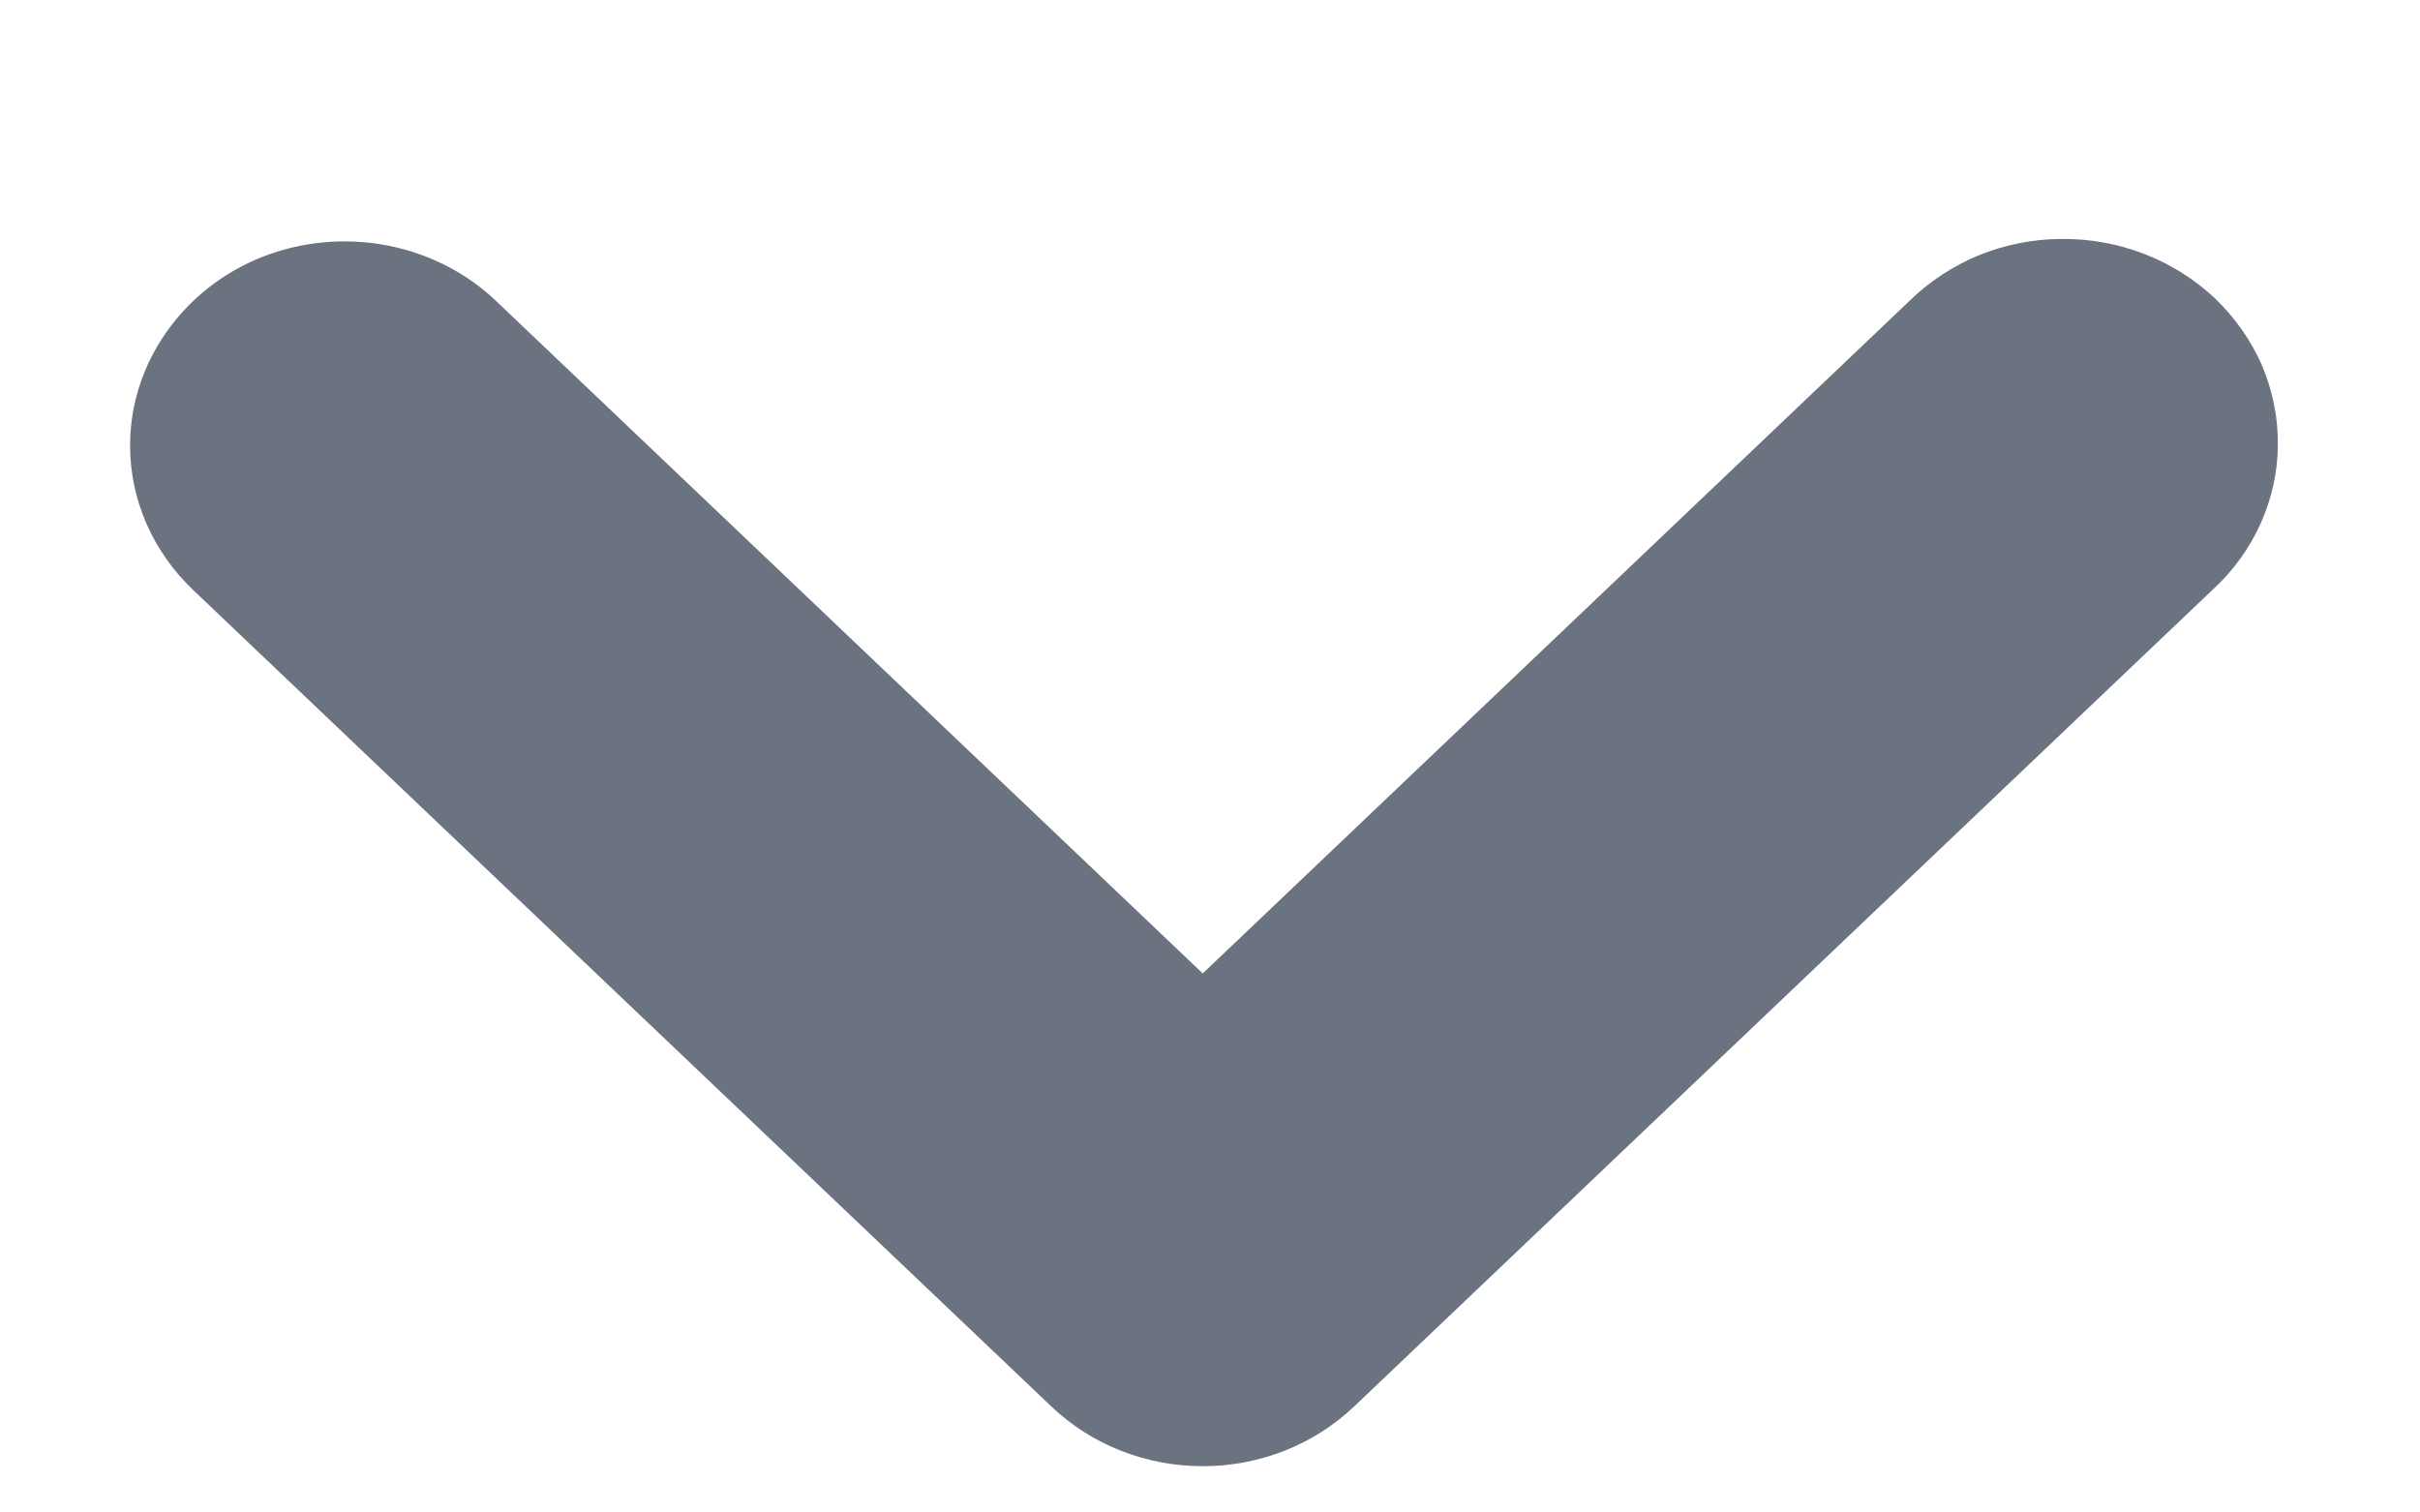 <svg width="8" height="5" viewBox="0 0 8 5" fill="none" xmlns="http://www.w3.org/2000/svg">
<path d="M0.43 1.473C0.43 1.339 0.472 1.209 0.55 1.098C0.628 0.987 0.738 0.9 0.868 0.849C0.998 0.798 1.14 0.785 1.278 0.811C1.415 0.837 1.542 0.901 1.641 0.996L3.976 3.218L6.311 0.996C6.377 0.931 6.455 0.88 6.541 0.844C6.628 0.809 6.721 0.79 6.815 0.79C6.909 0.789 7.003 0.806 7.09 0.84C7.177 0.874 7.256 0.924 7.323 0.987C7.389 1.051 7.442 1.126 7.478 1.209C7.513 1.292 7.531 1.381 7.53 1.47C7.53 1.56 7.51 1.648 7.473 1.731C7.436 1.813 7.382 1.888 7.314 1.95L4.477 4.649C4.344 4.776 4.164 4.847 3.976 4.847C3.788 4.847 3.608 4.776 3.475 4.649L0.638 1.95C0.505 1.823 0.43 1.652 0.43 1.473Z" fill="#6B7280"/>
</svg>
